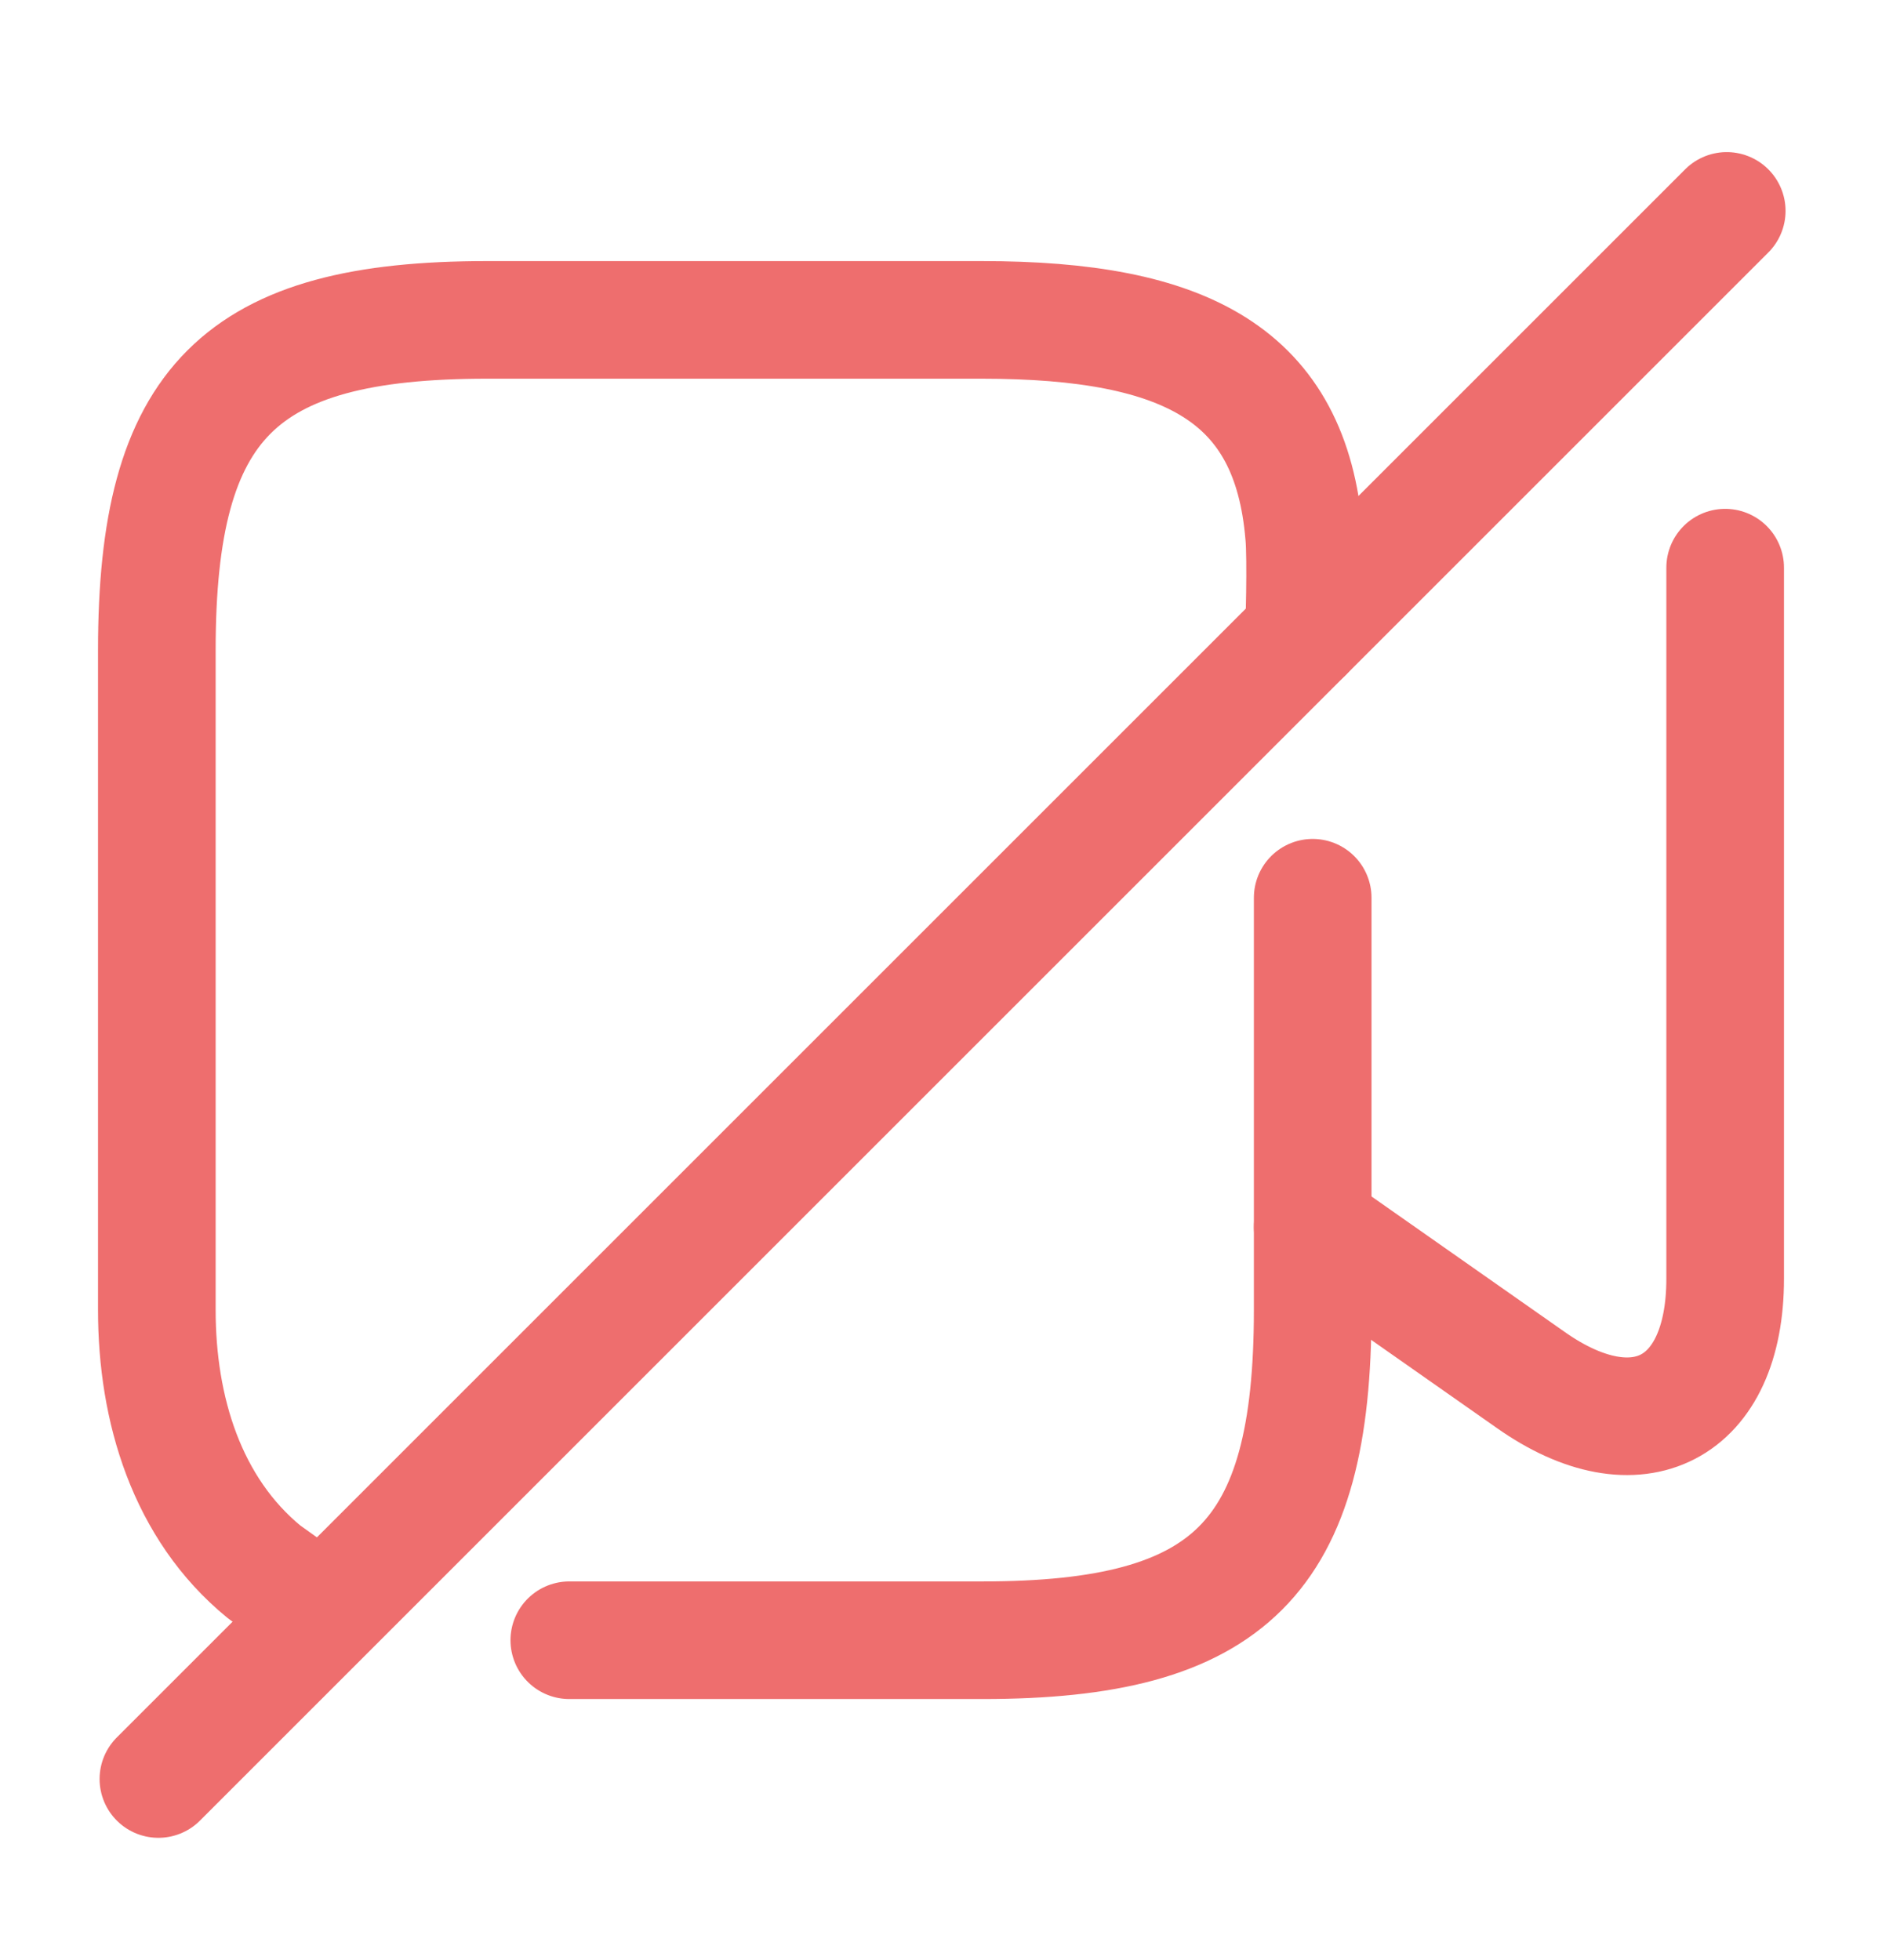 <svg width="24" height="25" viewBox="0 0 24 25" fill="none" xmlns="http://www.w3.org/2000/svg">
<path d="M16.63 8.08C16.63 8.08 16.66 7.13 16.63 6.82C16.46 4.78 15.13 4.08 12.52 4.08H6.21C3.05 4.08 2 5.13 2 8.29V16.71C2 17.97 2.38 19.24 3.37 20.05L4 20.5" stroke="#EE6E6E" stroke-width="1.5" stroke-linecap="round" stroke-linejoin="round"/>
<path d="M16.74 11.45V16.71C16.74 19.87 15.69 20.92 12.53 20.92H7.26" stroke="#EE6E6E" stroke-width="1.5" stroke-linecap="round" stroke-linejoin="round"/>
<path d="M22 7.24V16.31C22 17.98 20.88 18.56 19.52 17.6L16.74 15.65" stroke="#EE6E6E" stroke-width="1.5" stroke-linecap="round" stroke-linejoin="round"/>
<path d="M22.02 2.69L2.02 22.69" stroke="#EE6E6E" stroke-width="1.5" stroke-linecap="round" stroke-linejoin="round"/>
</svg>
